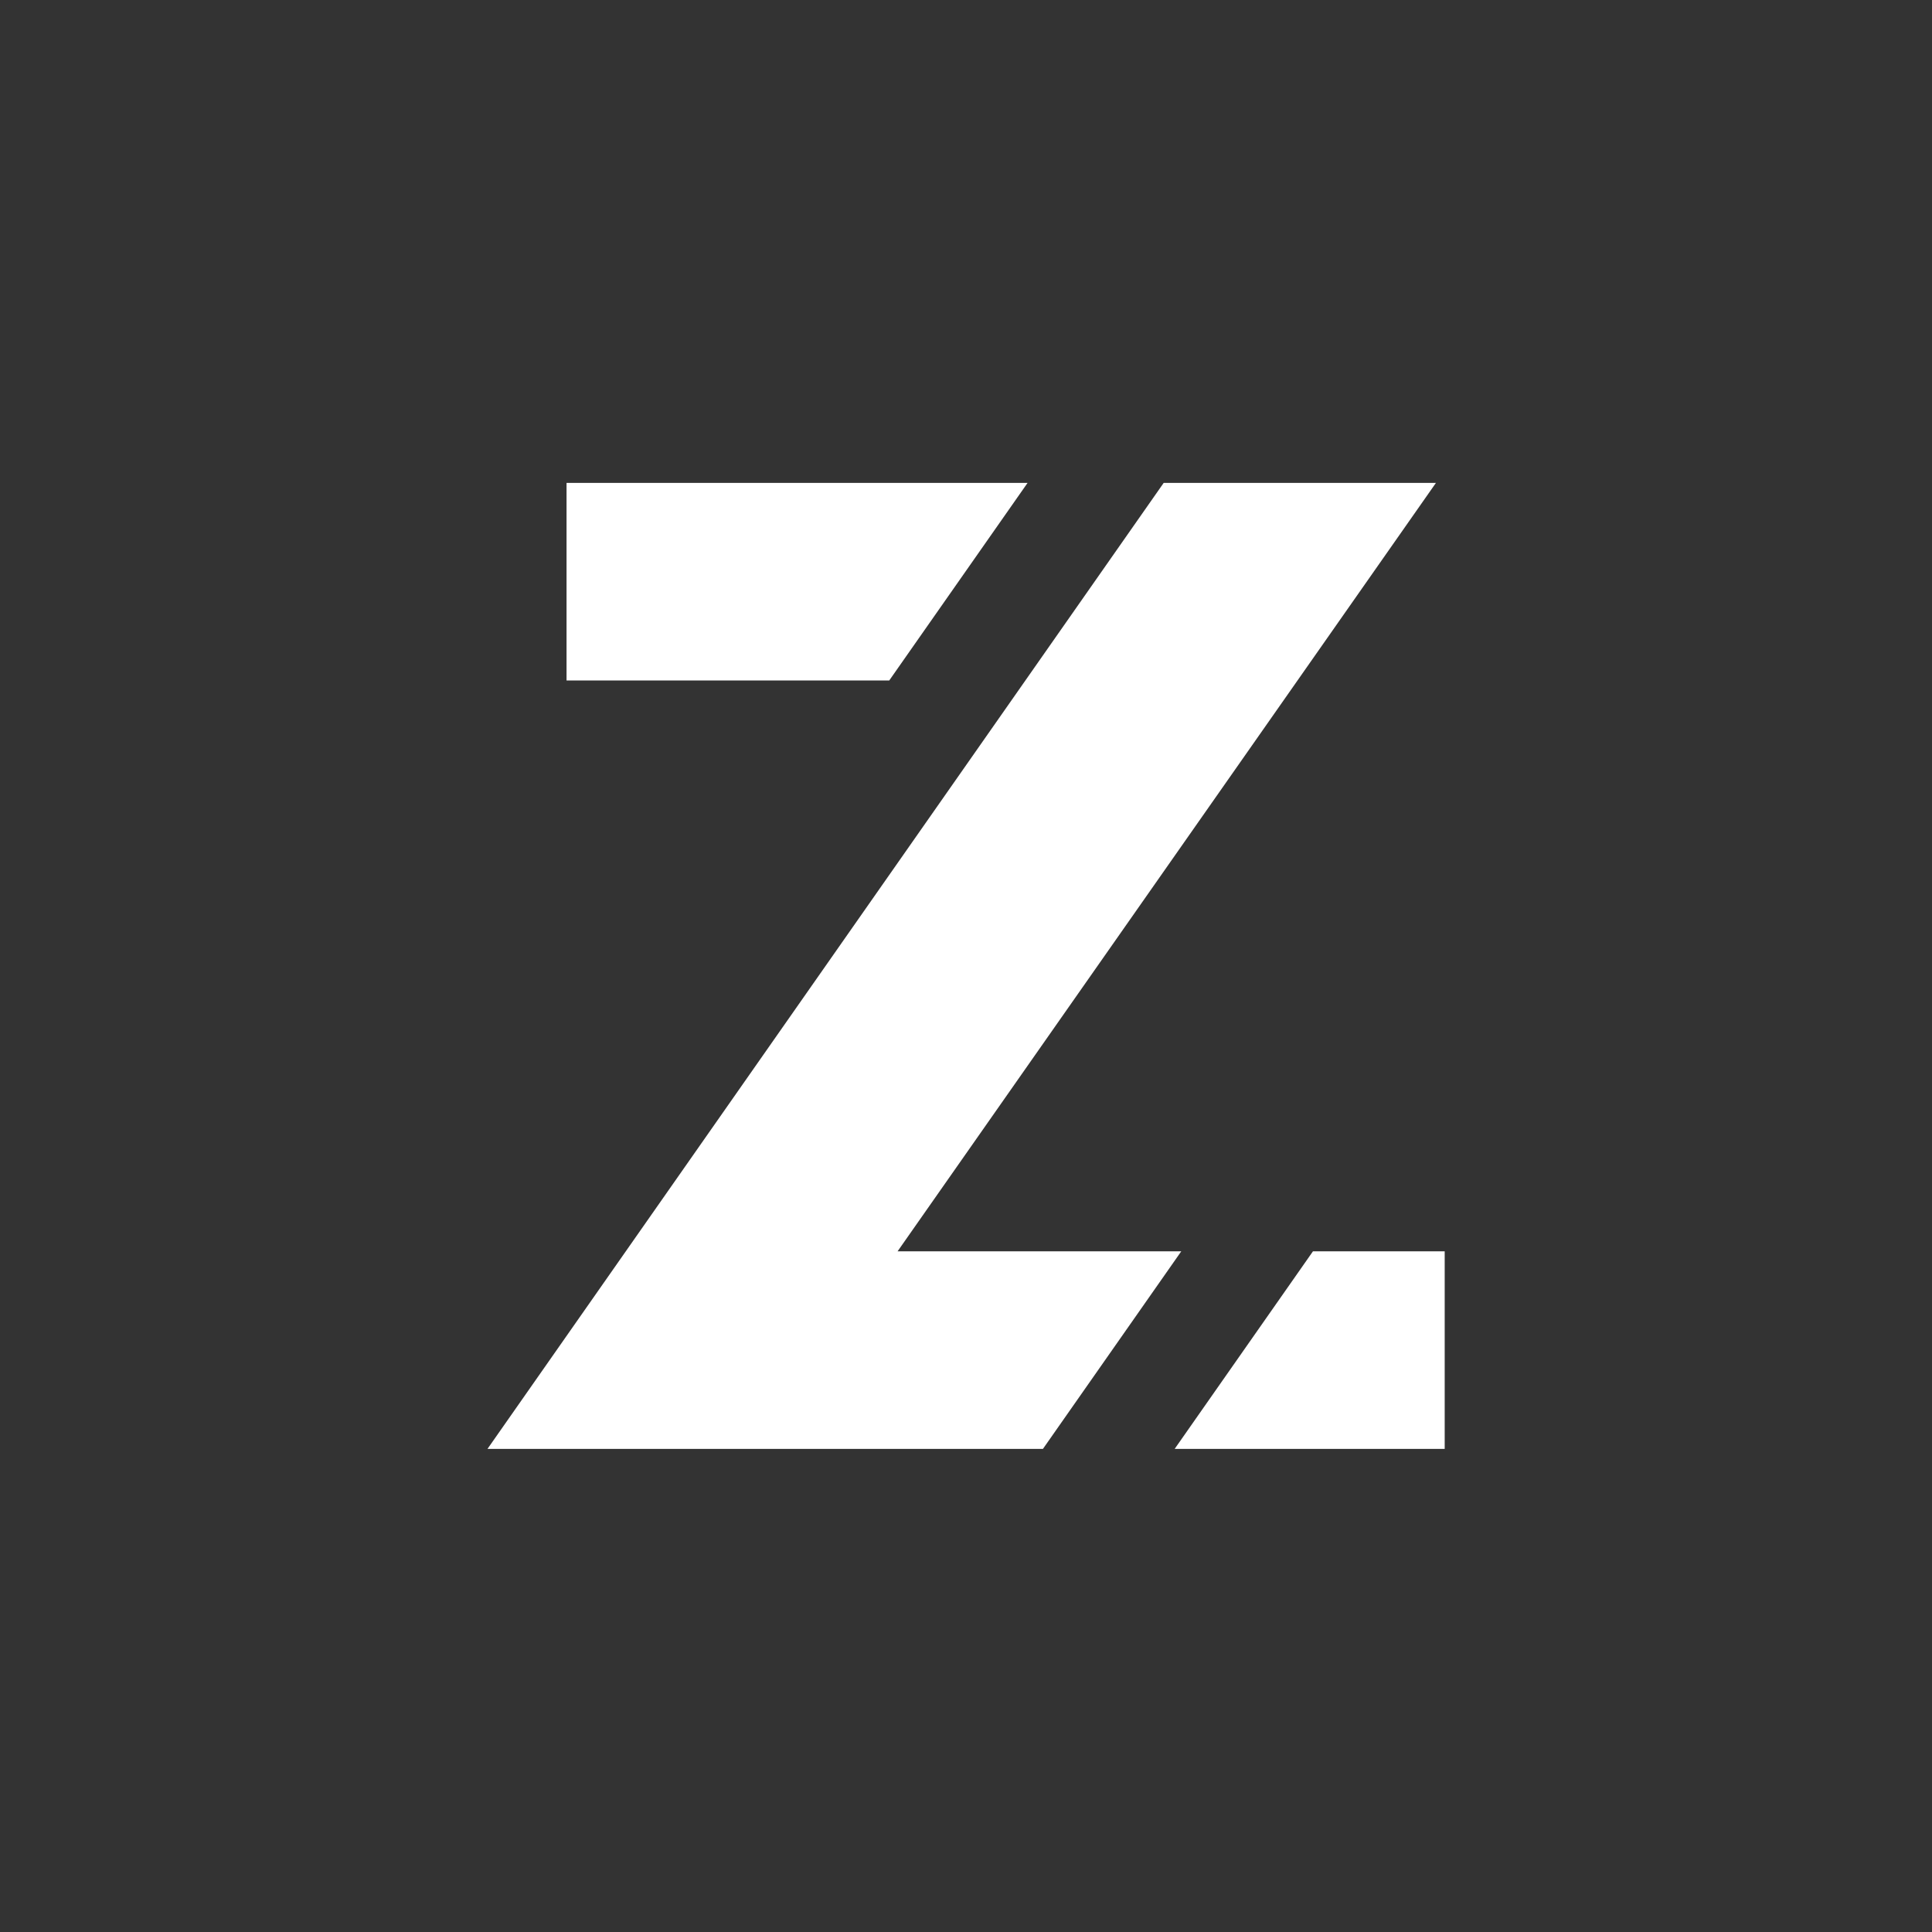 <svg id="Layer_1" data-name="Layer 1" xmlns="http://www.w3.org/2000/svg" viewBox="0 0 512 512"><rect x="0" y="0" width="512" height="512" fill="#333333" stroke="none"/><defs><style>.cls-1{fill:#fff;}</style></defs><polygon class="cls-1" points="382.86 331.61 382.86 383.97 311.3 383.97 347.95 331.61 382.86 331.61"/><polygon class="cls-1" points="380.54 127.97 237.87 331.61 313.05 331.61 276.39 383.97 129.19 383.97 271.74 180.33 308.39 127.97 380.54 127.97"/><polygon class="cls-1" points="272.32 127.97 235.66 180.33 150.14 180.33 150.14 127.97 272.32 127.97"/></svg>